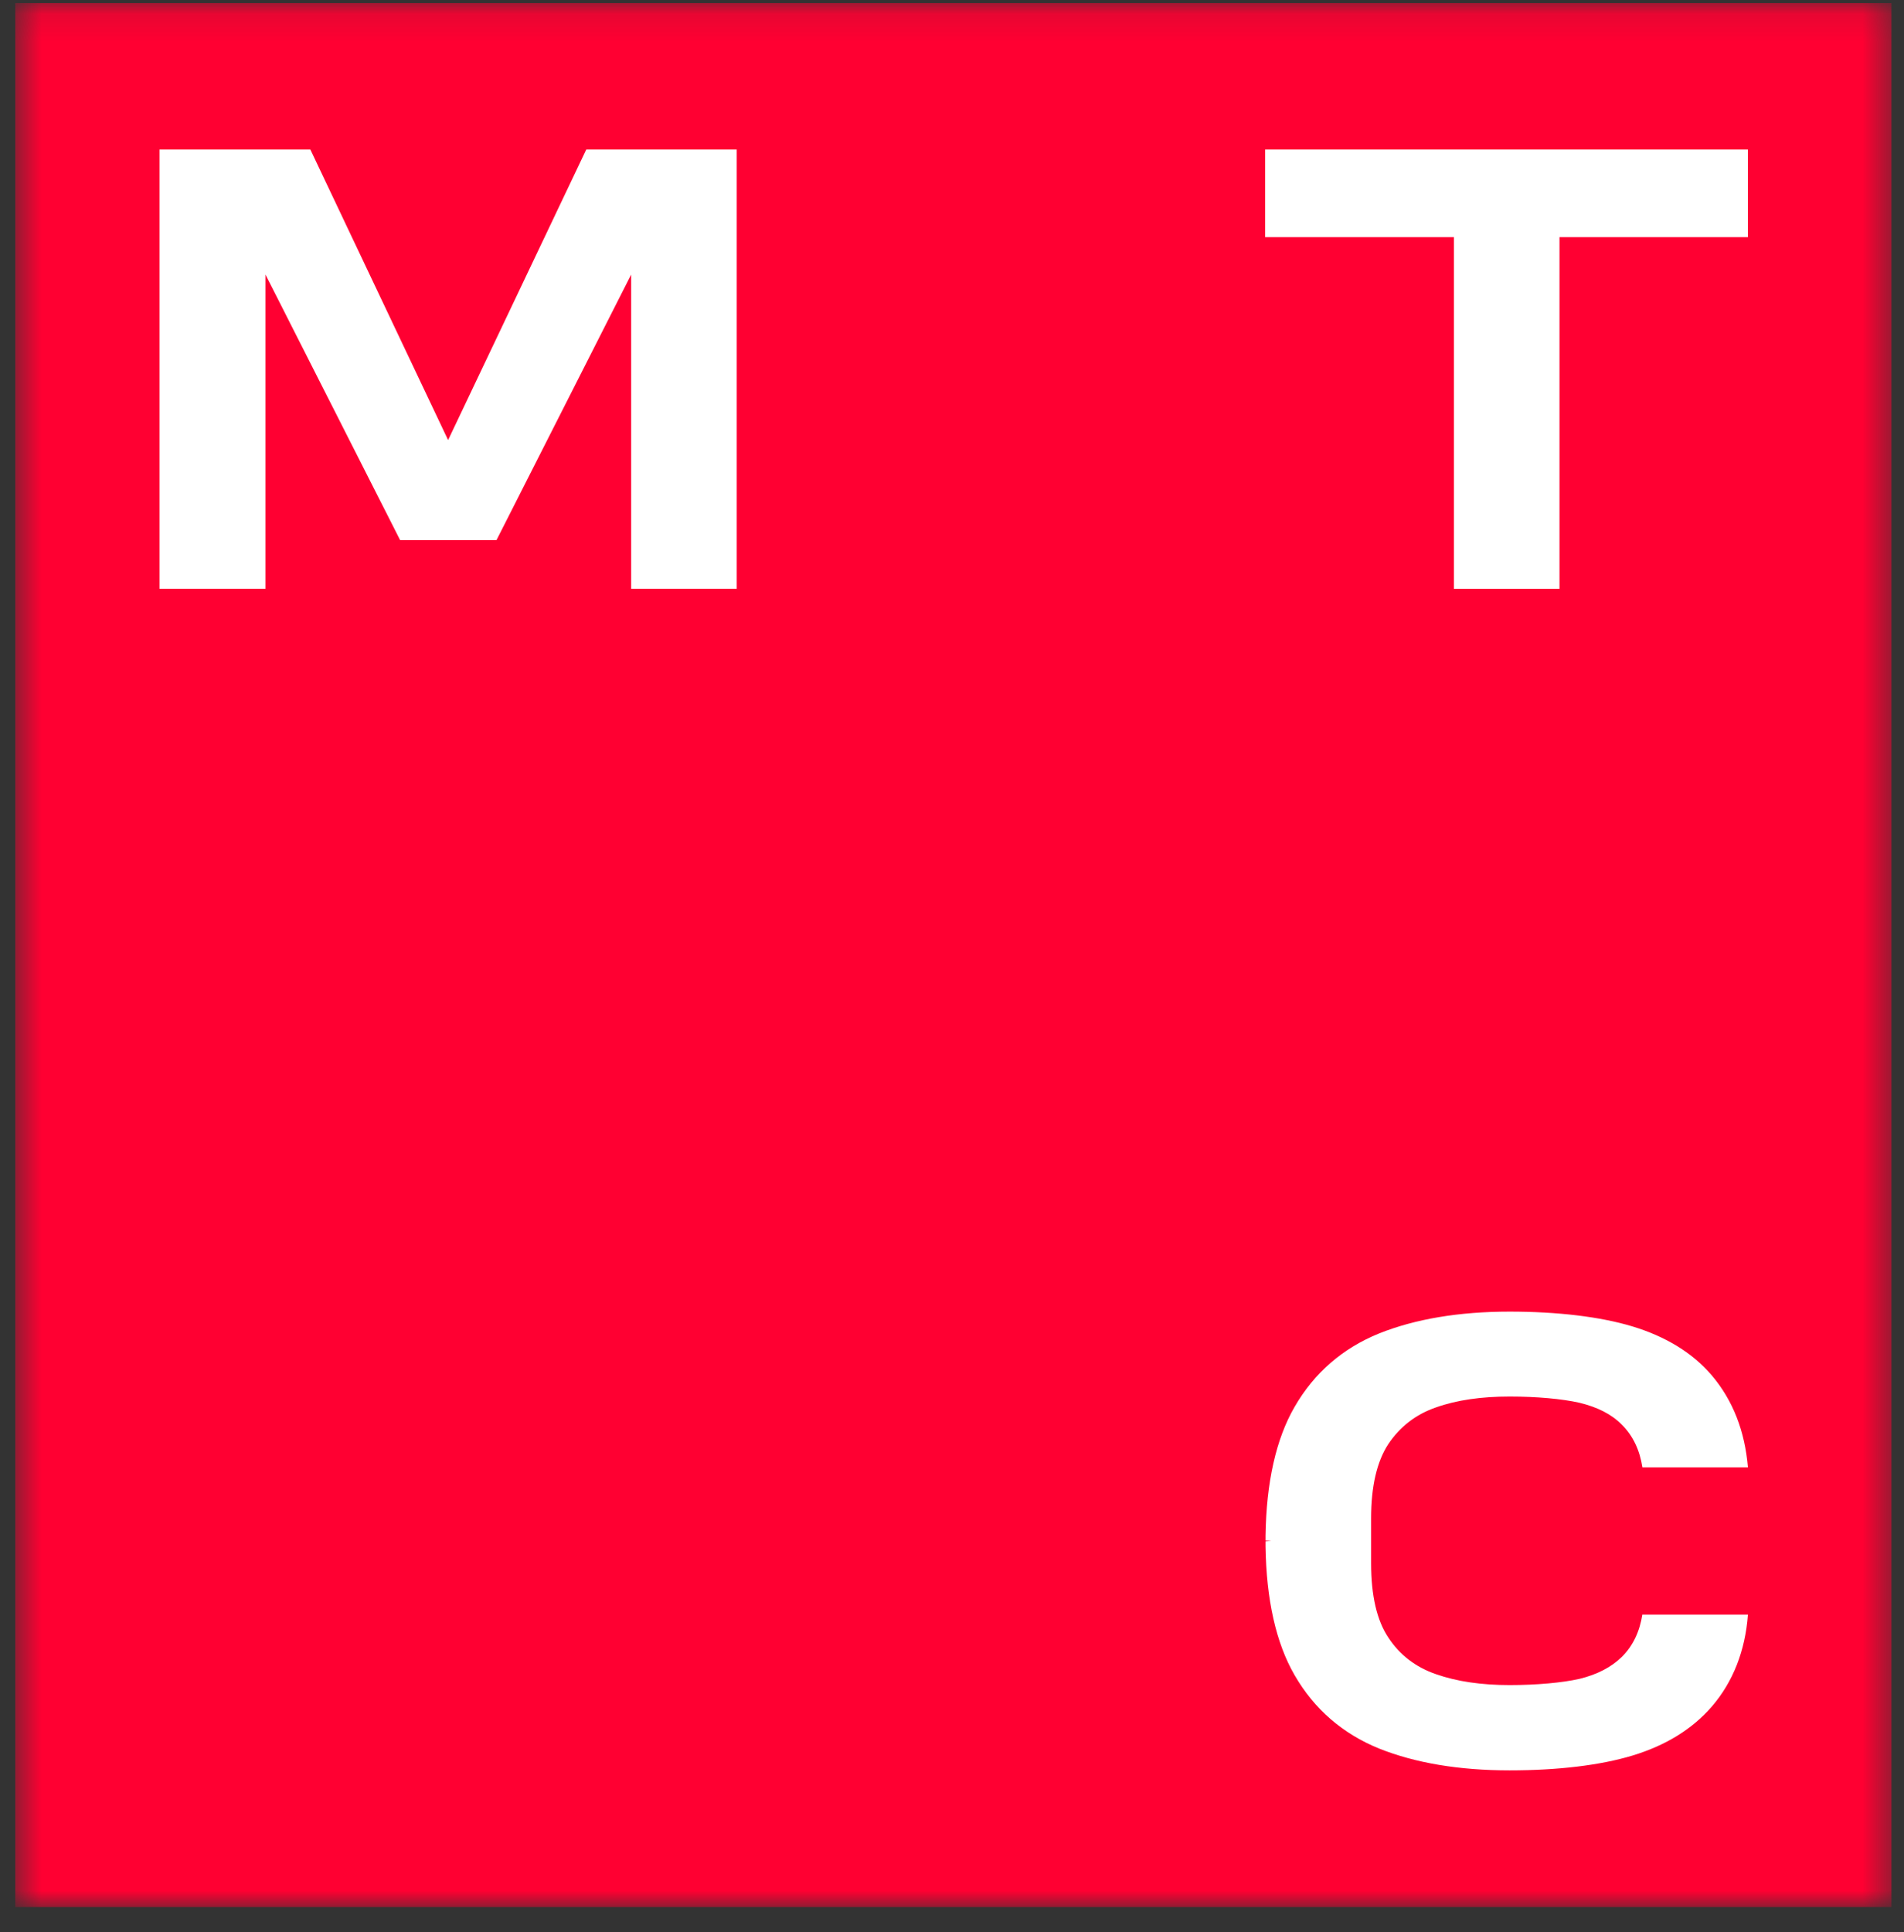 <svg width="69" height="70" viewBox="0 0 69 70" fill="none" xmlns="http://www.w3.org/2000/svg">
<rect x="0" y="0" width="69" height="70" fill="#333333" stroke="none"/>
<mask id="mask0_226_4599" style="mask-type:luminance" maskUnits="userSpaceOnUse" x="0" y="0" width="69" height="70">
<path d="M68.545 0.112H0.553V69.09H68.545V0.112Z" fill="white"/>
</mask>
<g mask="url(#mask0_226_4599)">
<path d="M68.545 0.112H0.553V69.09H68.545V0.112Z" fill="#FF0032"/>
<path d="M45.848 5.417V8.592H52.69V21.332H56.515V8.592H63.343V5.417H45.848Z" fill="white"/>
<path d="M21.246 5.417L16.239 15.943L11.247 5.417H5.781V21.332H9.62V9.946L14.501 19.569H17.992L22.873 9.946V21.332H26.698V5.417H21.246Z" fill="white"/>
<path d="M59.52 58.48C59.423 59.115 59.172 59.637 58.769 60.032C58.394 60.399 57.879 60.667 57.239 60.823C56.614 60.964 55.682 61.048 54.708 61.048C53.693 61.048 52.803 60.921 52.038 60.653C51.301 60.399 50.717 59.948 50.313 59.327C49.896 58.706 49.688 57.803 49.688 56.632V55.01C49.688 53.853 49.896 52.95 50.313 52.315C50.731 51.694 51.301 51.243 52.038 50.989C52.789 50.721 53.693 50.594 54.708 50.594C55.682 50.594 56.614 50.678 57.239 50.82C57.879 50.975 58.394 51.229 58.769 51.609C59.172 52.005 59.423 52.527 59.52 53.161H63.344C63.233 51.849 62.802 50.735 62.037 49.832C61.342 49.014 60.368 48.421 59.158 48.054C57.99 47.702 56.447 47.518 54.708 47.518C52.873 47.518 51.287 47.786 49.98 48.308C48.659 48.844 47.63 49.733 46.92 50.961C46.239 52.132 45.891 53.712 45.863 55.631V55.814L46.072 55.828L45.863 55.842V55.856V56.026C45.891 57.944 46.239 59.525 46.92 60.696C47.63 61.923 48.659 62.812 49.98 63.348C51.287 63.87 52.873 64.138 54.708 64.138C56.447 64.138 57.99 63.955 59.158 63.602C60.368 63.235 61.328 62.643 62.037 61.824C62.802 60.935 63.247 59.807 63.344 58.495H59.52V58.48Z" fill="white"/>
</g>
</svg>
